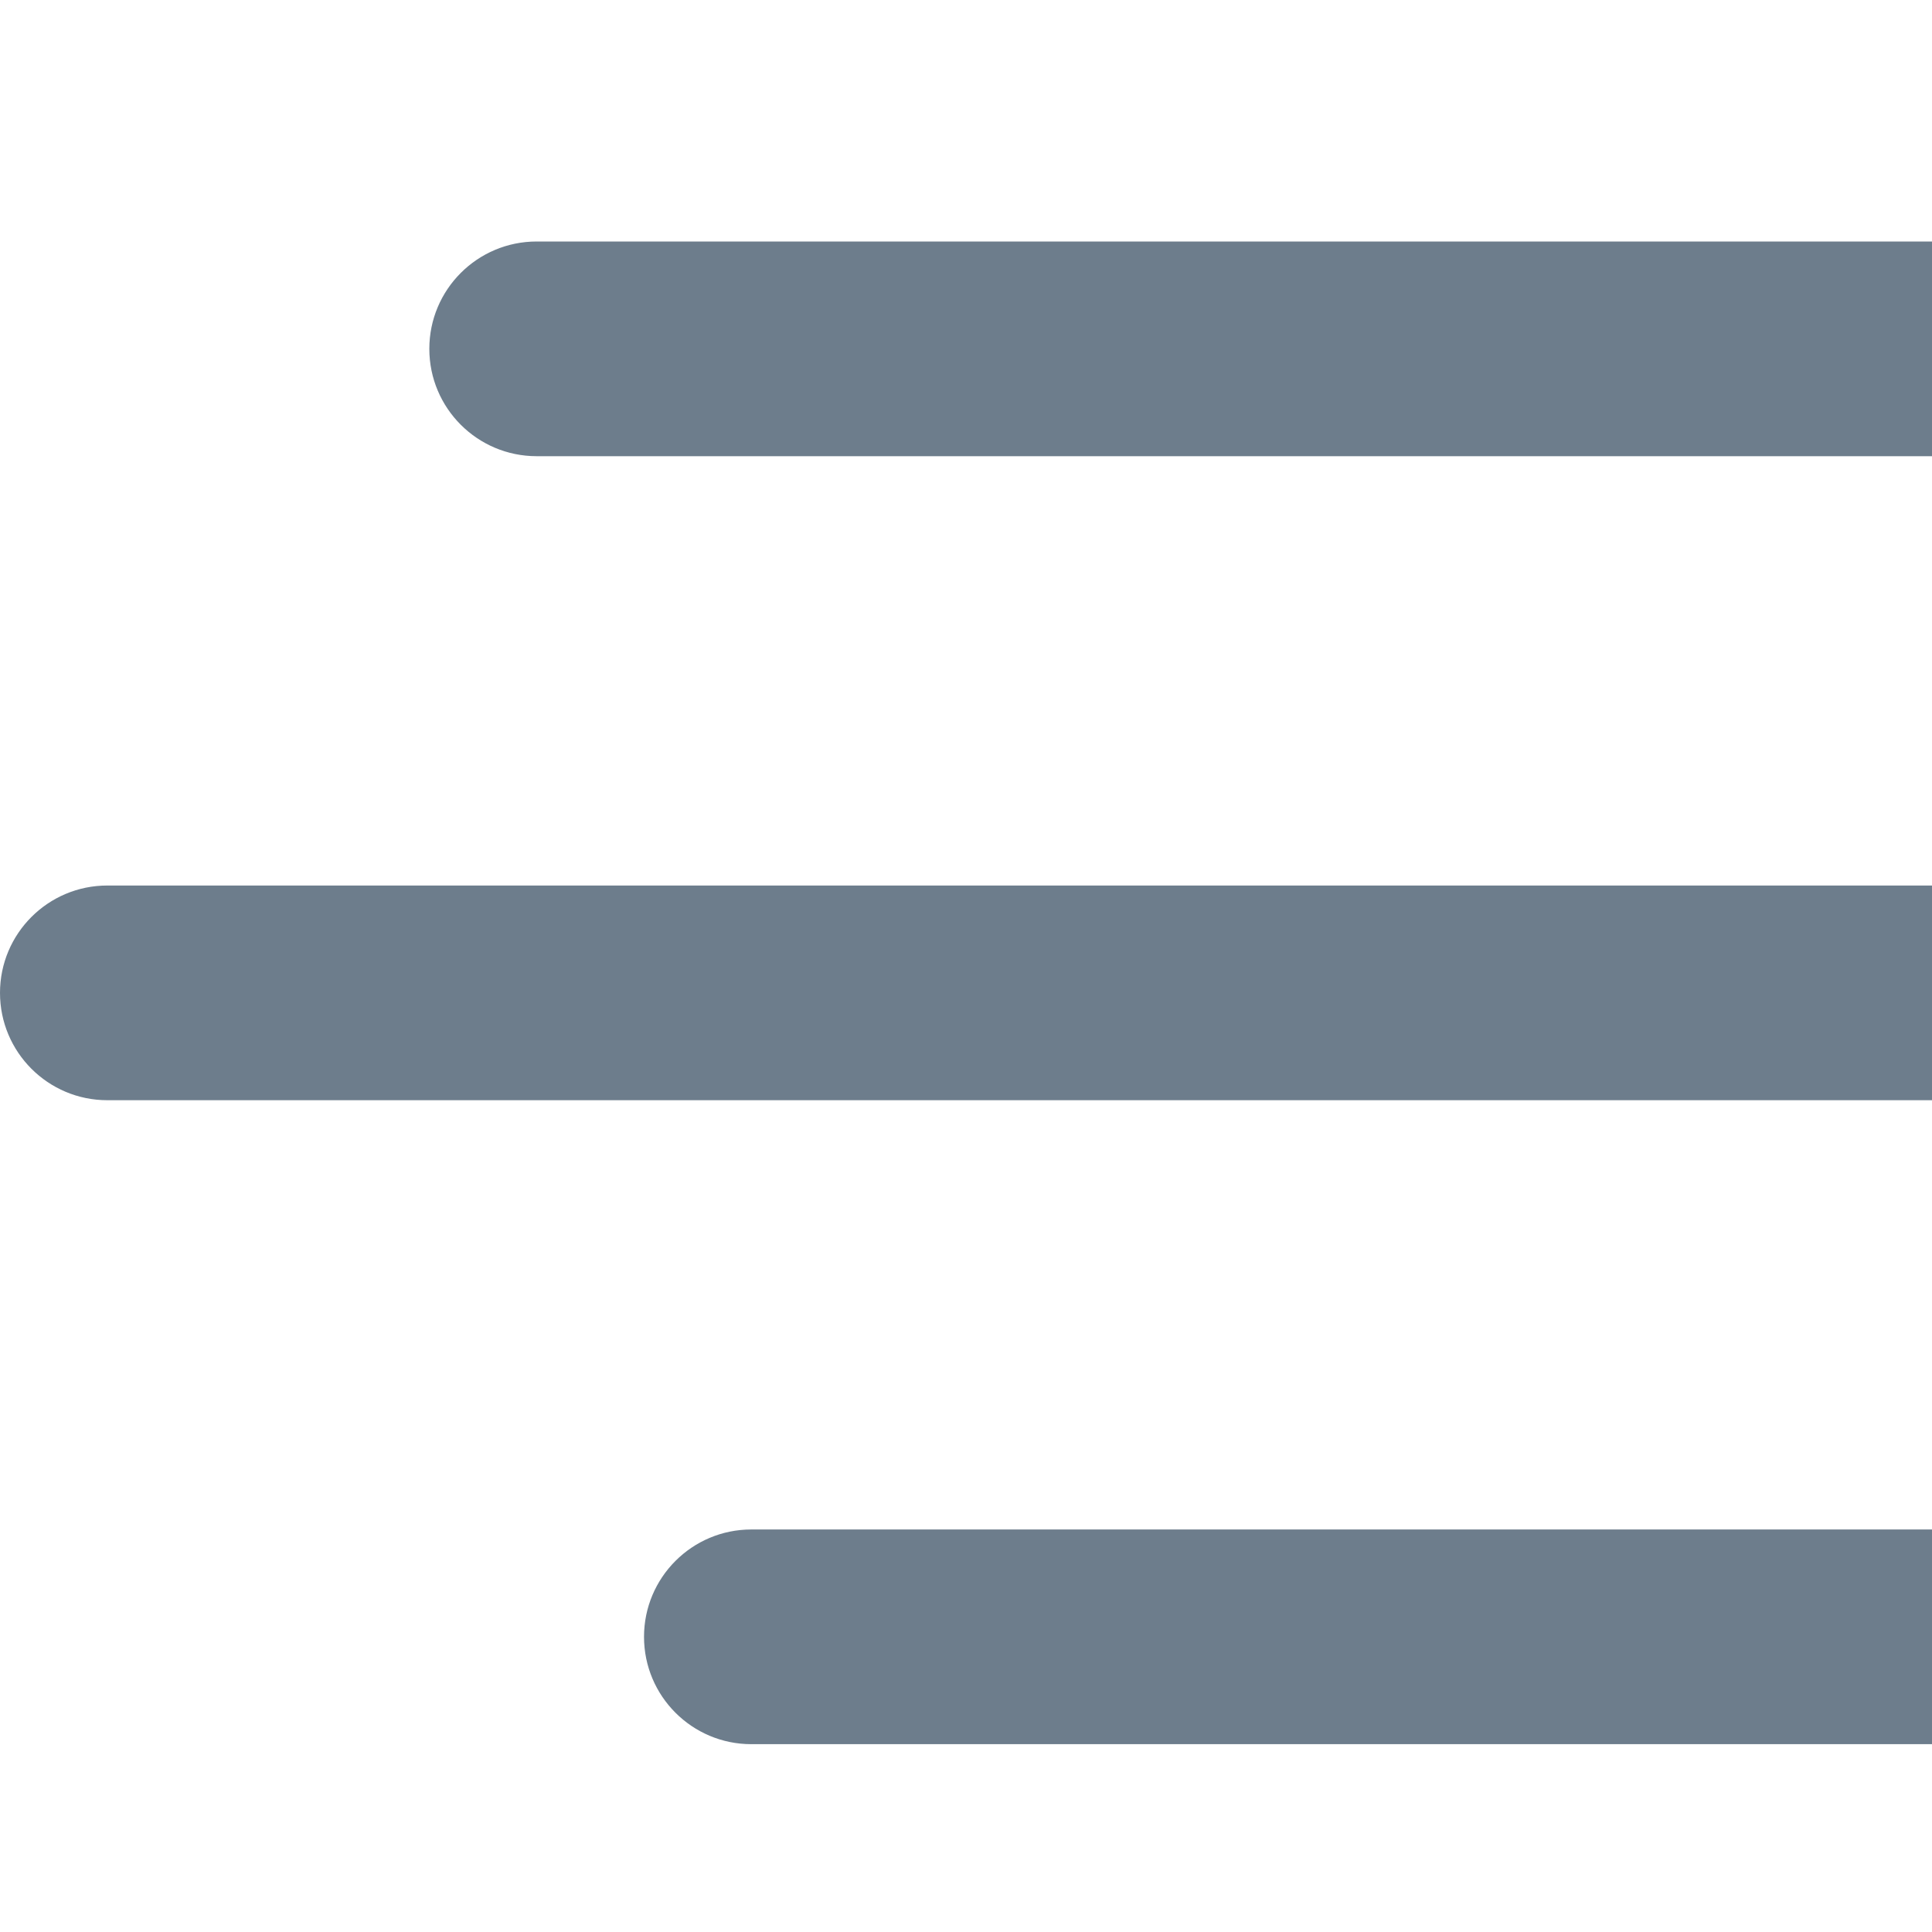<svg width="32" height="32" viewBox="0 0 32 32" fill="none" xmlns="http://www.w3.org/2000/svg">
<path d="M7.111 5.778C7.111 4.796 7.907 4 8.889 4H32V7.556H8.889C7.907 7.556 7.111 6.76 7.111 5.778Z" fill="#6D7D8C"/>
<path d="M0 16.445C0 15.463 0.796 14.667 1.778 14.667H32V18.223H1.778C0.796 18.223 0 17.427 0 16.445Z" fill="#6D7D8C"/>
<path d="M10.667 27.111C10.667 26.129 11.463 25.333 12.444 25.333H32V28.889H12.444C11.463 28.889 10.667 28.093 10.667 27.111Z" fill="#6D7D8C"/>
</svg>
